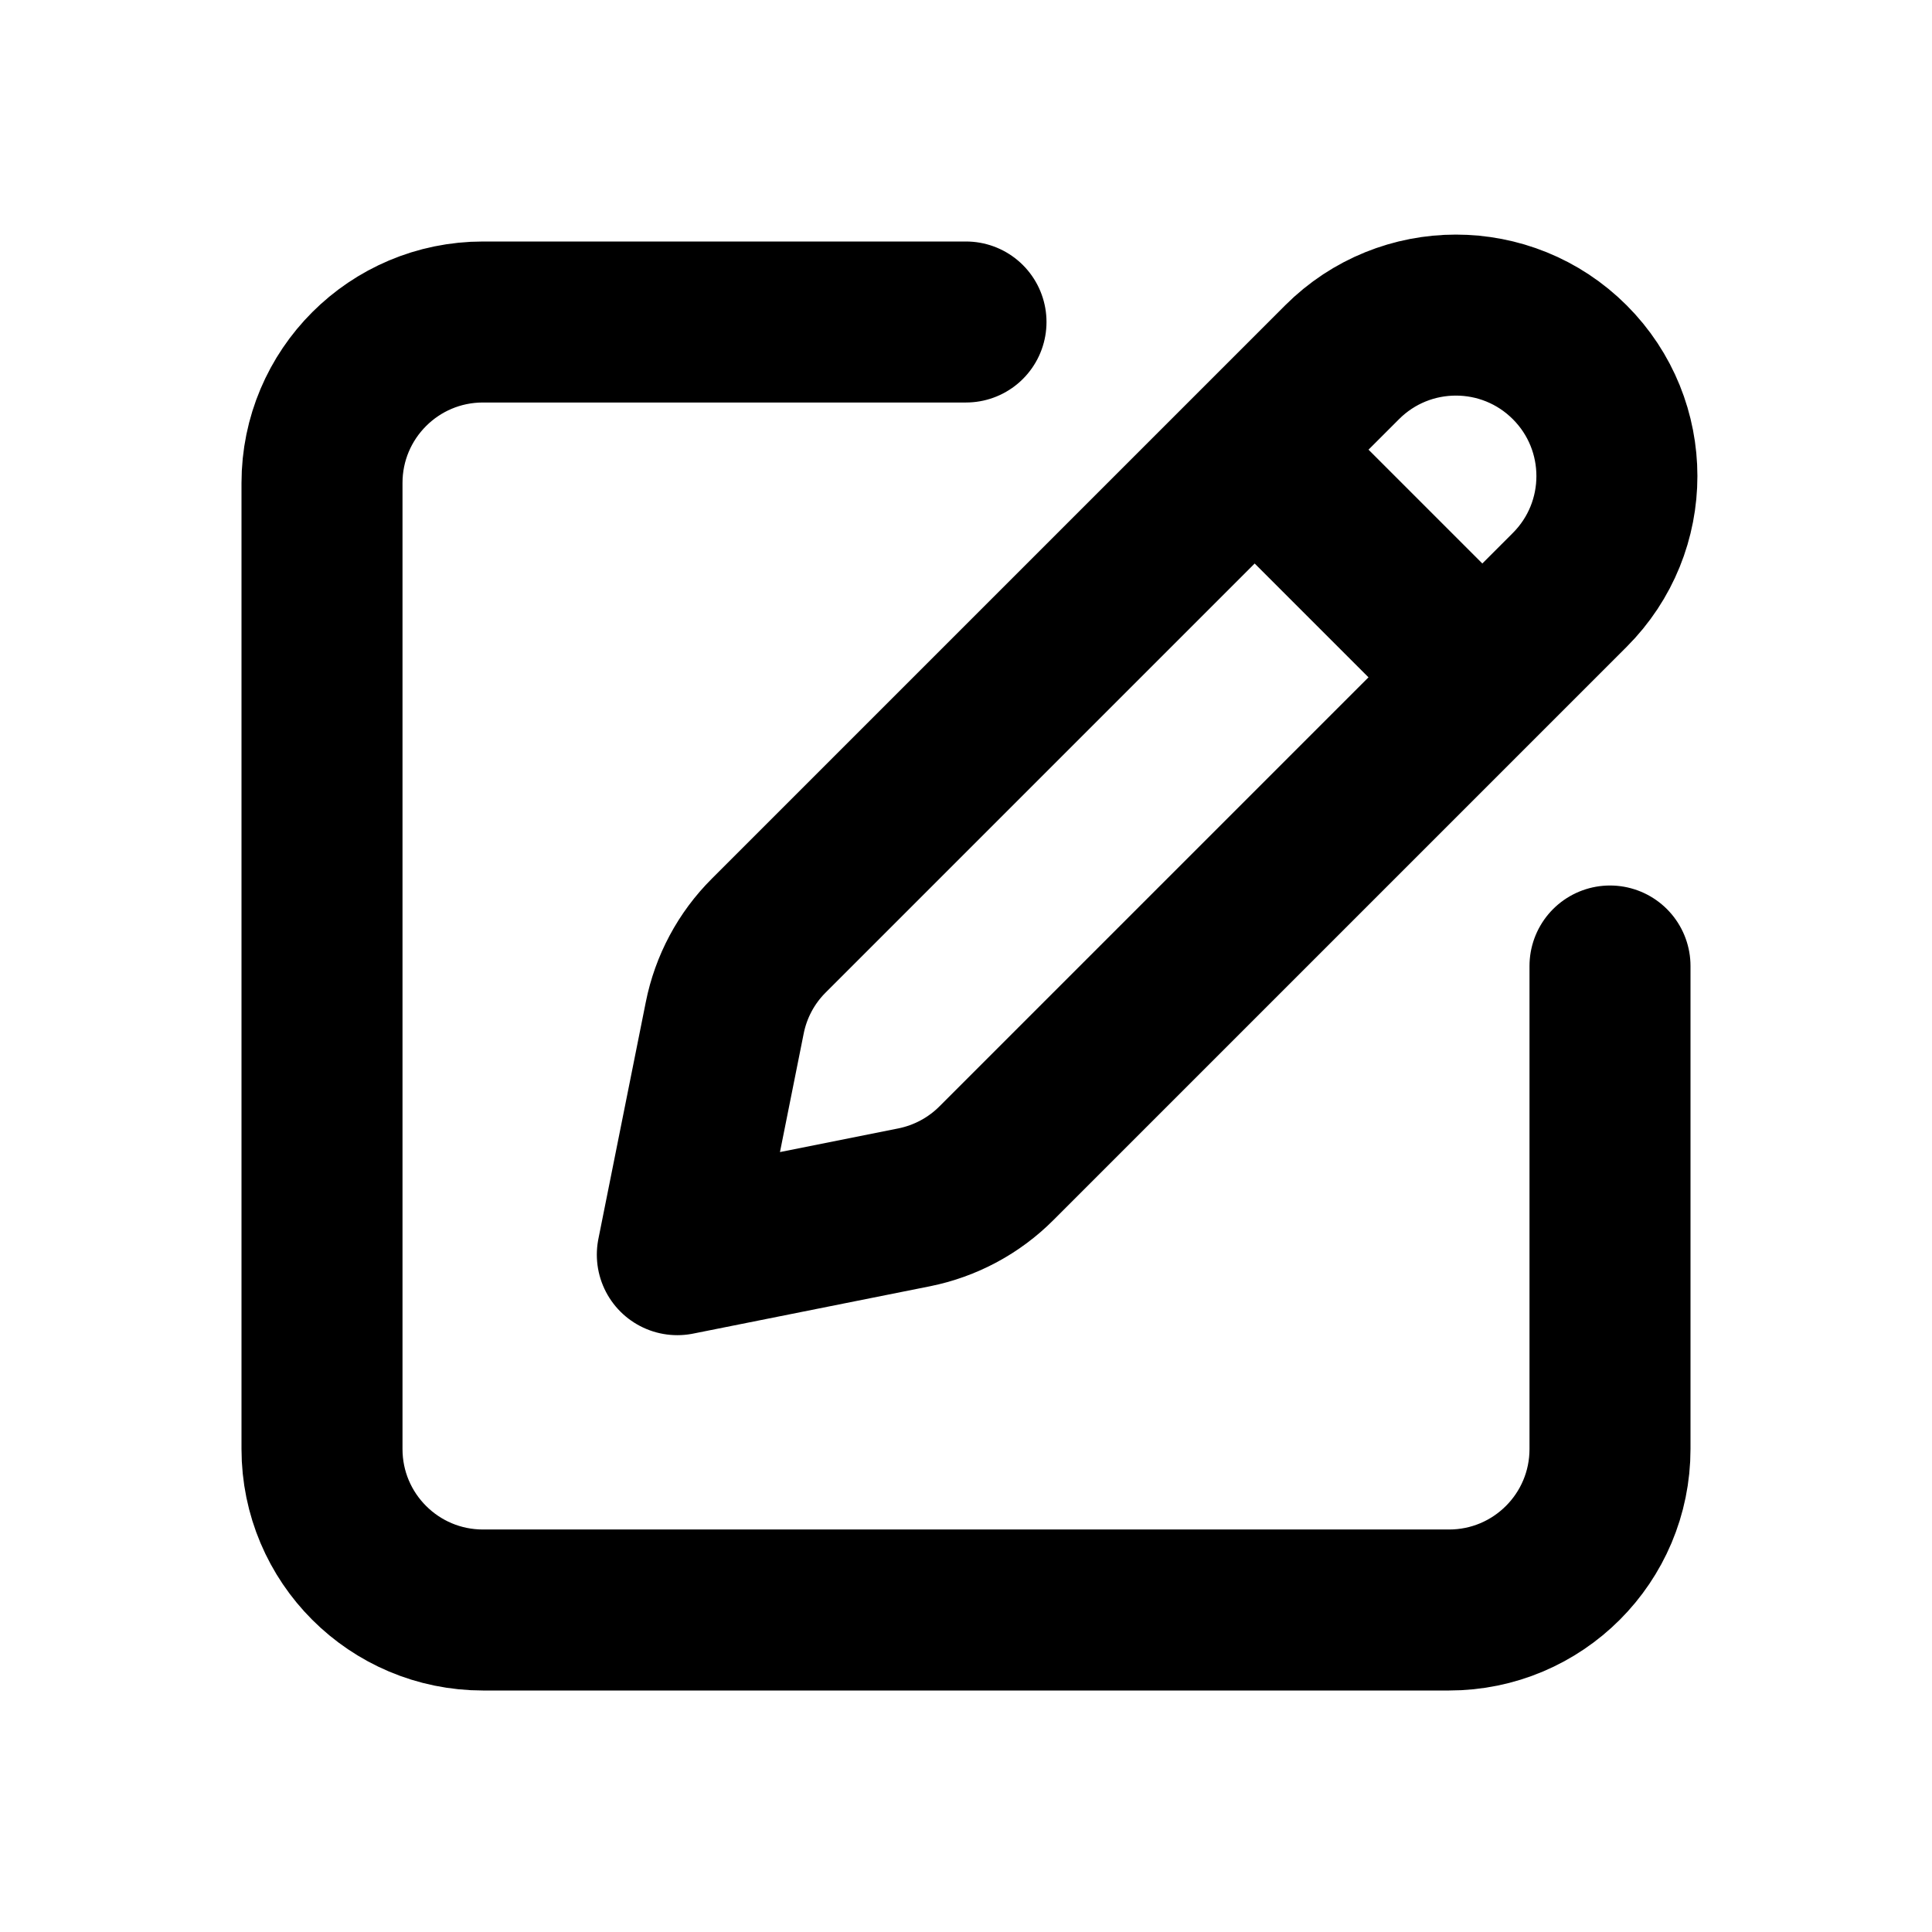 <!DOCTYPE svg PUBLIC "-//W3C//DTD SVG 1.1//EN" "http://www.w3.org/Graphics/SVG/1.1/DTD/svg11.dtd">

<!-- Uploaded to: SVG Repo, www.svgrepo.com, Transformed by: SVG Repo Mixer Tools -->
<svg width="70px" height="70px" viewBox="0 0 24.00 24.00" fill="none" xmlns="http://www.w3.org/2000/svg" transform="rotate(0)">

<g id="SVGRepo_bgCarrier" stroke-width="0"/>

<g id="SVGRepo_tracerCarrier" stroke-linecap="round" stroke-linejoin="round" stroke="#CCCCCC" stroke-width="0.336"/>

<g id="SVGRepo_iconCarrier"> <path d="M12 4H6C4.895 4 4 4.895 4 6V18C4 19.105 4.895 20 6 20H18C19.105 20 20 19.105 20 18V12M18.414 8.414L19.5 7.328C20.281 6.547 20.281 5.281 19.5 4.5C18.719 3.719 17.453 3.719 16.672 4.5L15.586 5.586M18.414 8.414L12.378 14.45C12.099 14.73 11.743 14.92 11.356 14.998L8.414 15.586L9.003 12.644C9.08 12.257 9.27 11.901 9.55 11.622L15.586 5.586M18.414 8.414L15.586 5.586" stroke="#000000" stroke-width="2" stroke-linecap="round" stroke-linejoin="round"/> </g>

</svg>